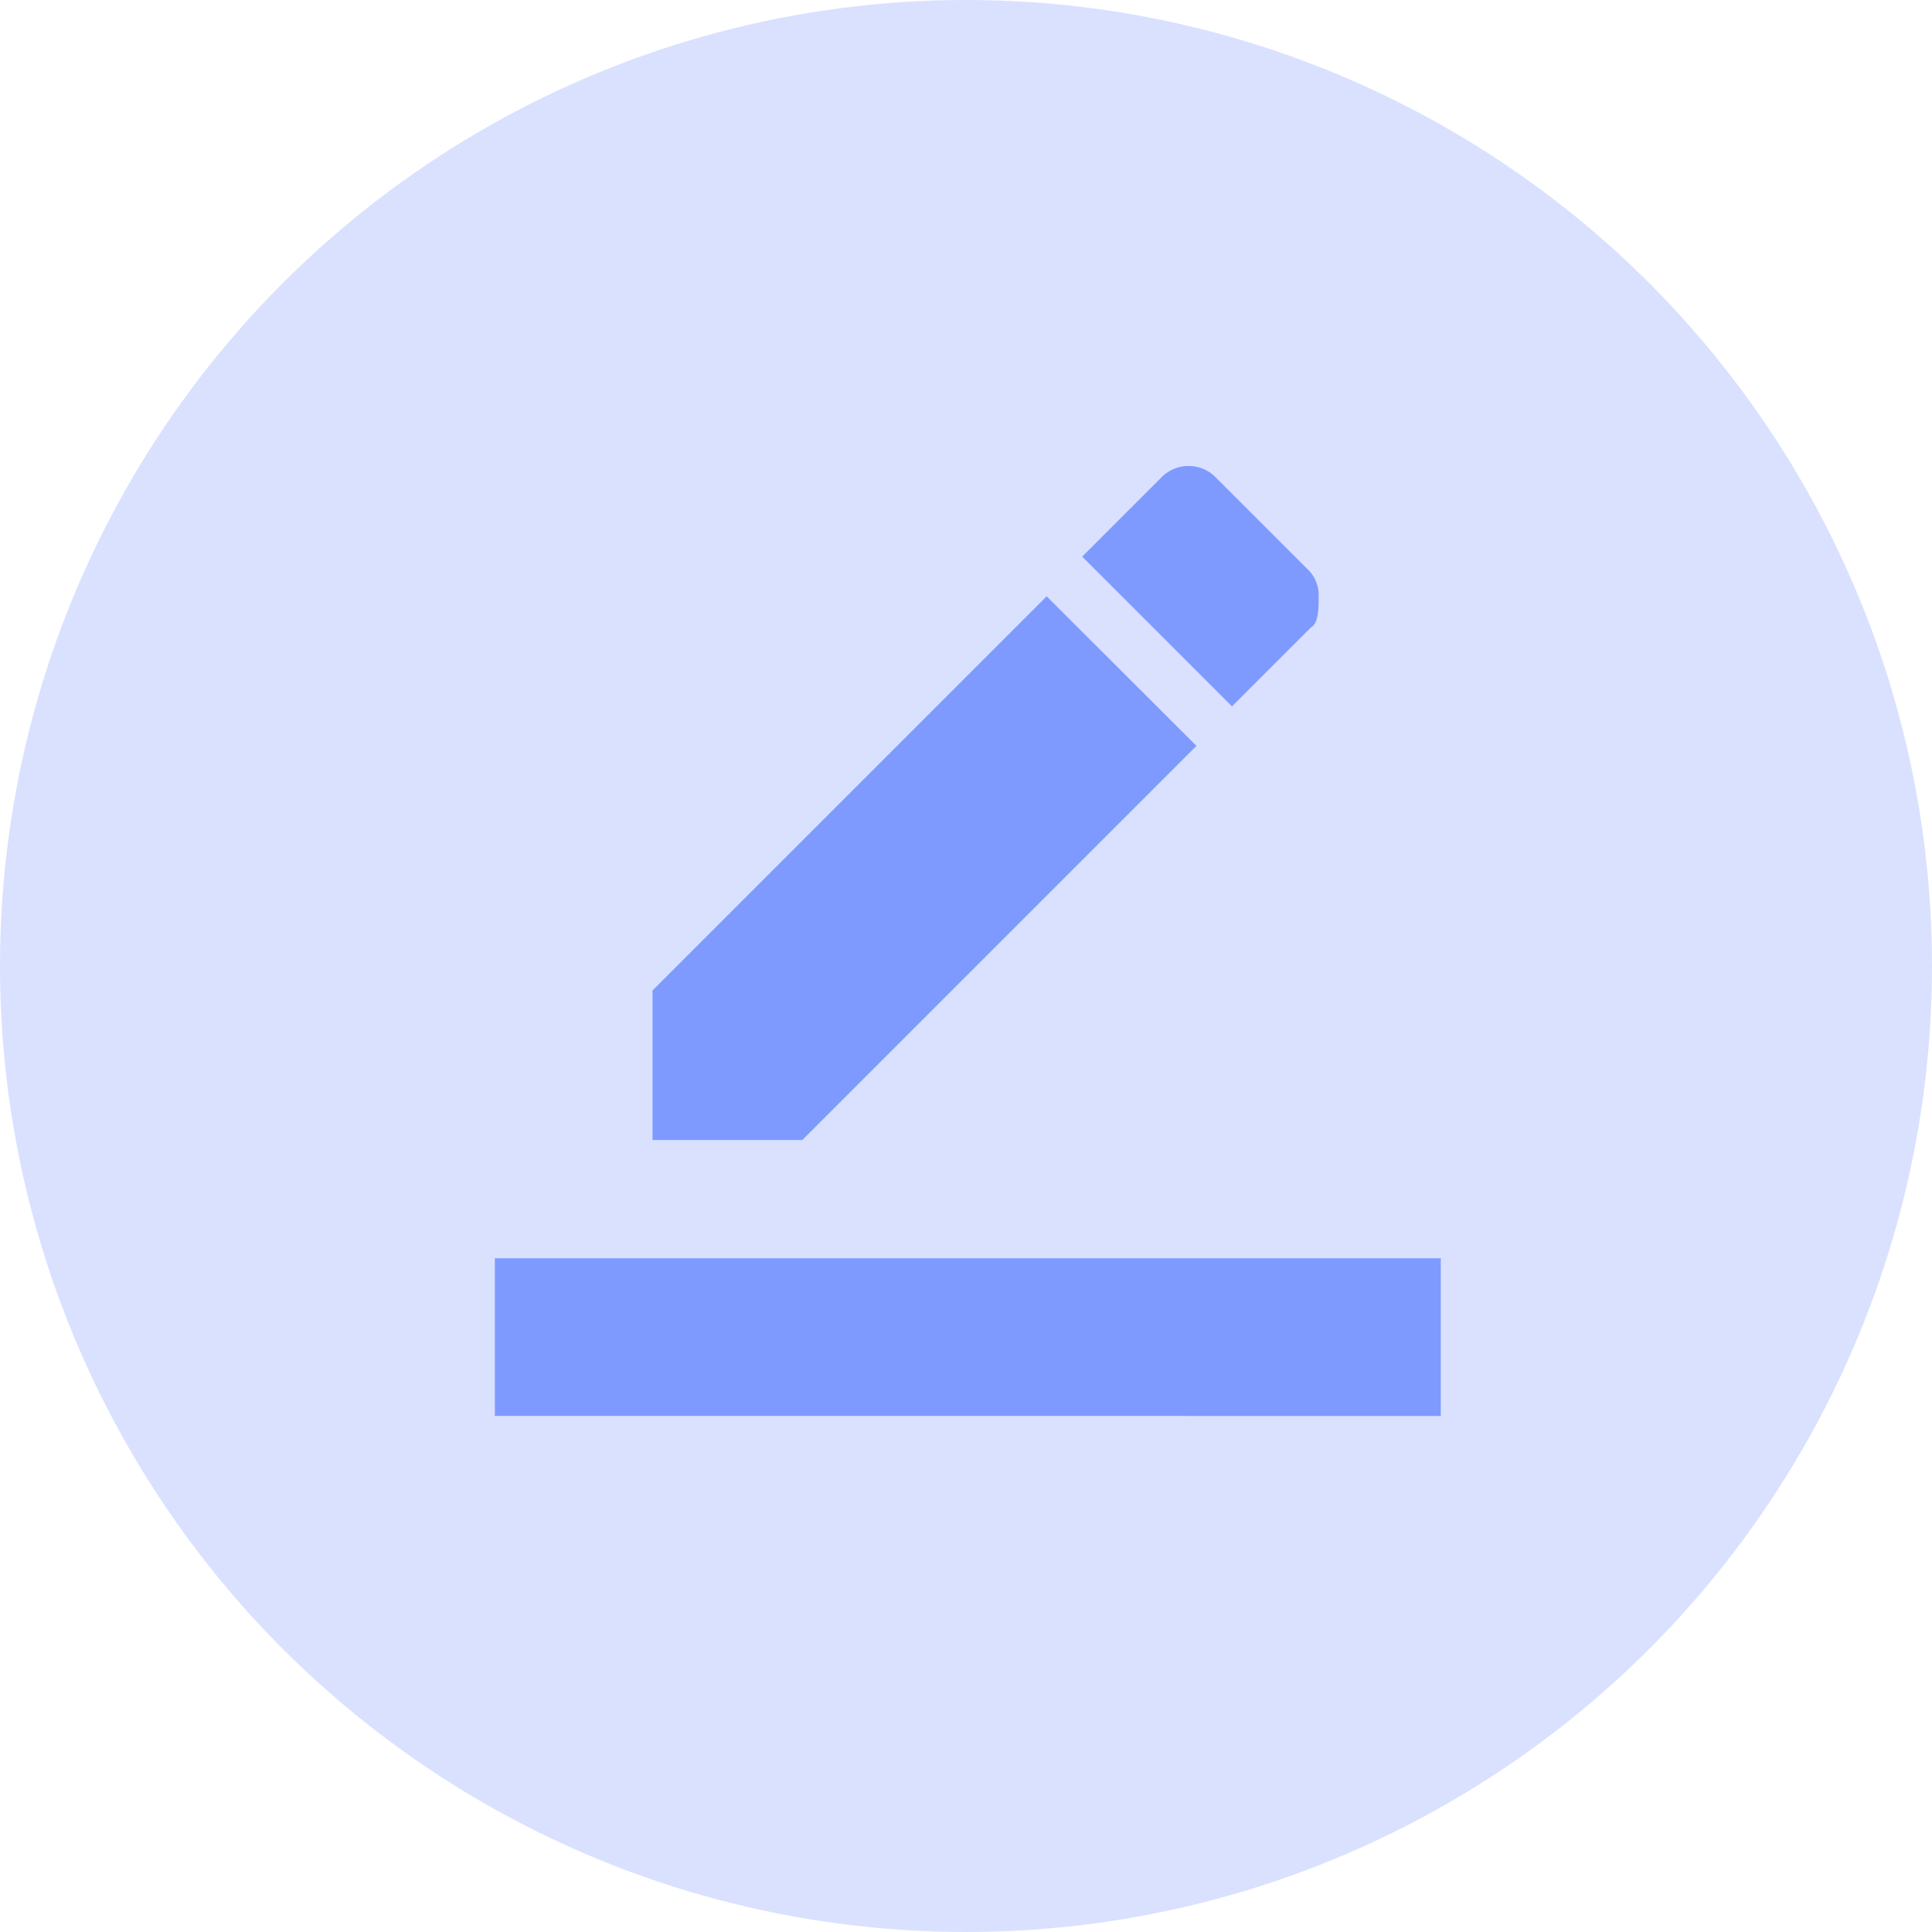 <svg xmlns="http://www.w3.org/2000/svg" width="28" height="28" viewBox="0 0 28 28">
  <g id="Group_797" data-name="Group 797" transform="translate(-1456 -799)">
    <circle id="Ellipse_1008" data-name="Ellipse 1008" cx="14" cy="14" r="14" transform="translate(1456 799)" fill="#d9e1ff"/>
    <path id="path" d="M258.7,288.782h13.709v2.285H258.7Zm10.168-7.426-5.712,5.712h-2.171V284.9l5.712-5.712Zm1.657-1.714-1.142,1.142-2.171-2.171,1.142-1.142a.552.552,0,0,1,.8,0l1.314,1.314a.519.519,0,0,1,.171.4C270.639,279.356,270.639,279.585,270.524,279.642Z" transform="translate(1204.472 528.454)" fill="#7f9aff"/>
  </g>
</svg>
